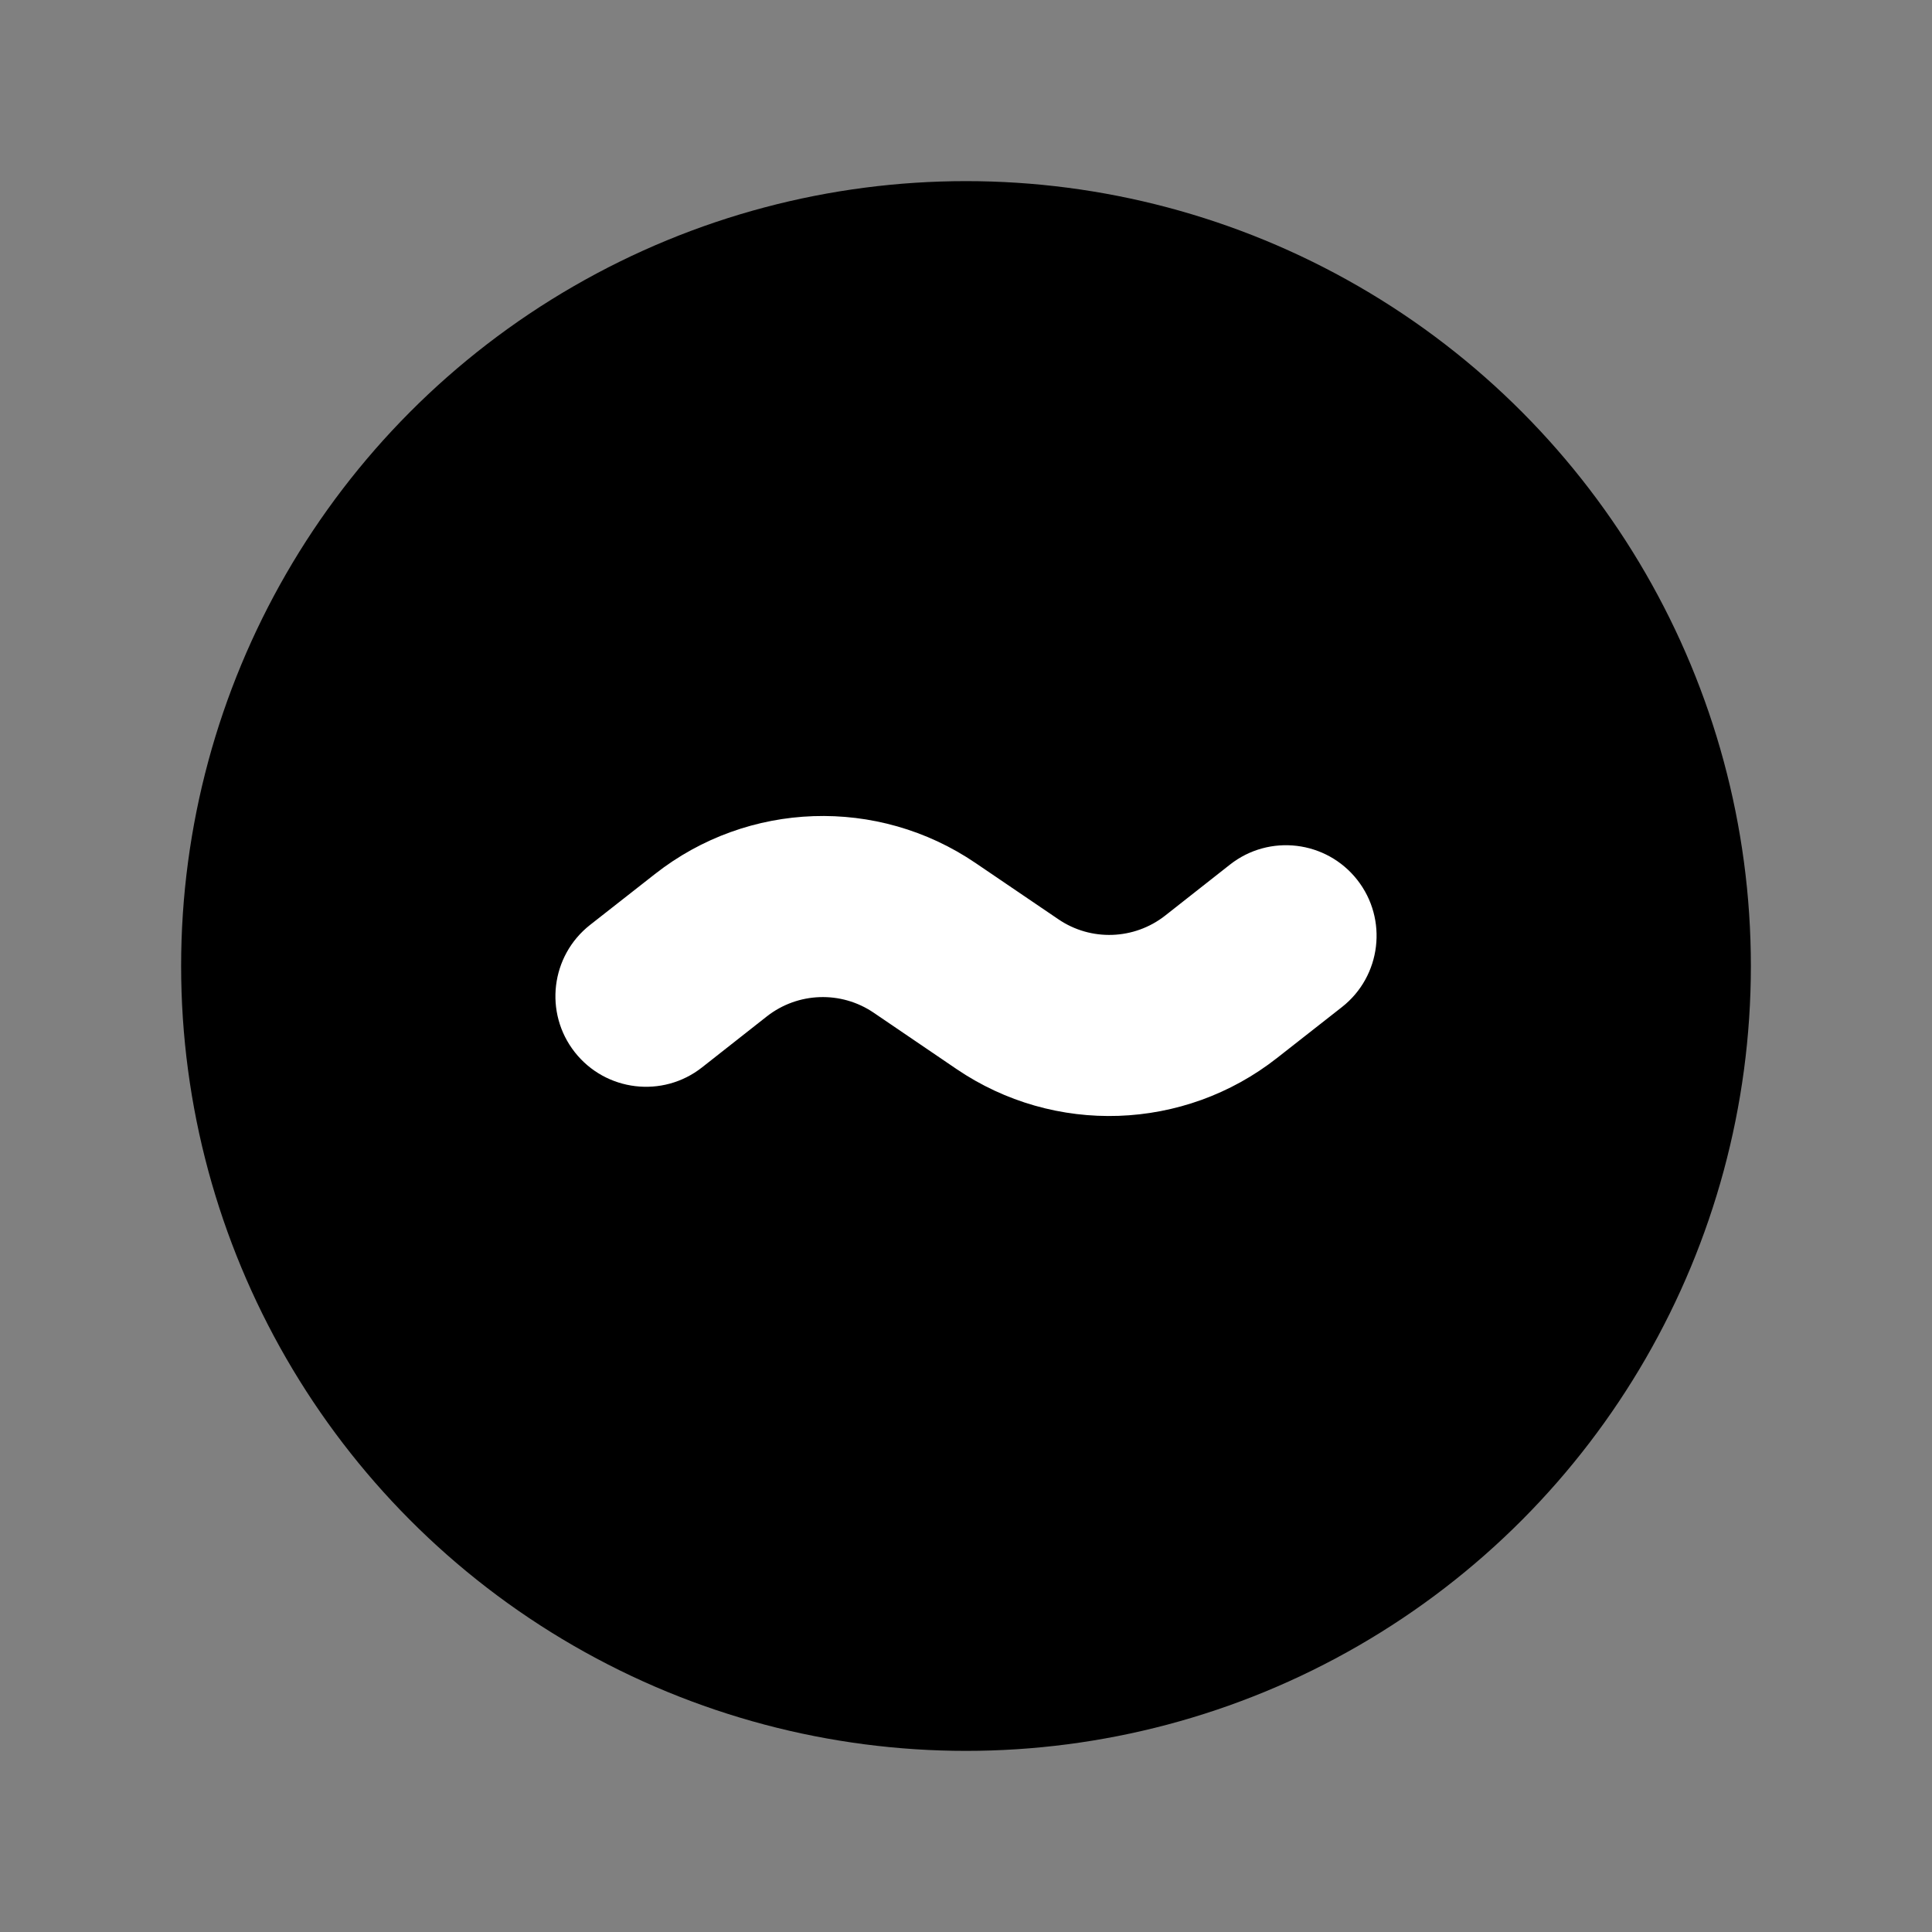 <svg xmlns="http://www.w3.org/2000/svg" width="20" height="20" viewBox="0 0 20 20" fill="currentColor">
<rect x="0" y="0" width="20" height="20" fill="#808080" stroke="none"/>
<circle cx="10" cy="10" r="8.125" />
<path fill-rule="evenodd" clip-rule="evenodd" d="M9.045 10.484C8.707 10.254 8.259 10.27 7.938 10.522L7.267 11.05C6.86 11.37 6.27 11.299 5.95 10.892C5.63 10.485 5.701 9.895 6.108 9.575L6.78 9.048C7.743 8.291 9.086 8.245 10.099 8.934L10.956 9.516C11.293 9.746 11.741 9.73 12.062 9.478L12.733 8.95C13.14 8.63 13.73 8.701 14.05 9.108C14.37 9.515 14.299 10.105 13.892 10.425L13.22 10.952C12.257 11.709 10.914 11.755 9.901 11.066L9.045 10.484Z" fill="white"/>
</svg>
